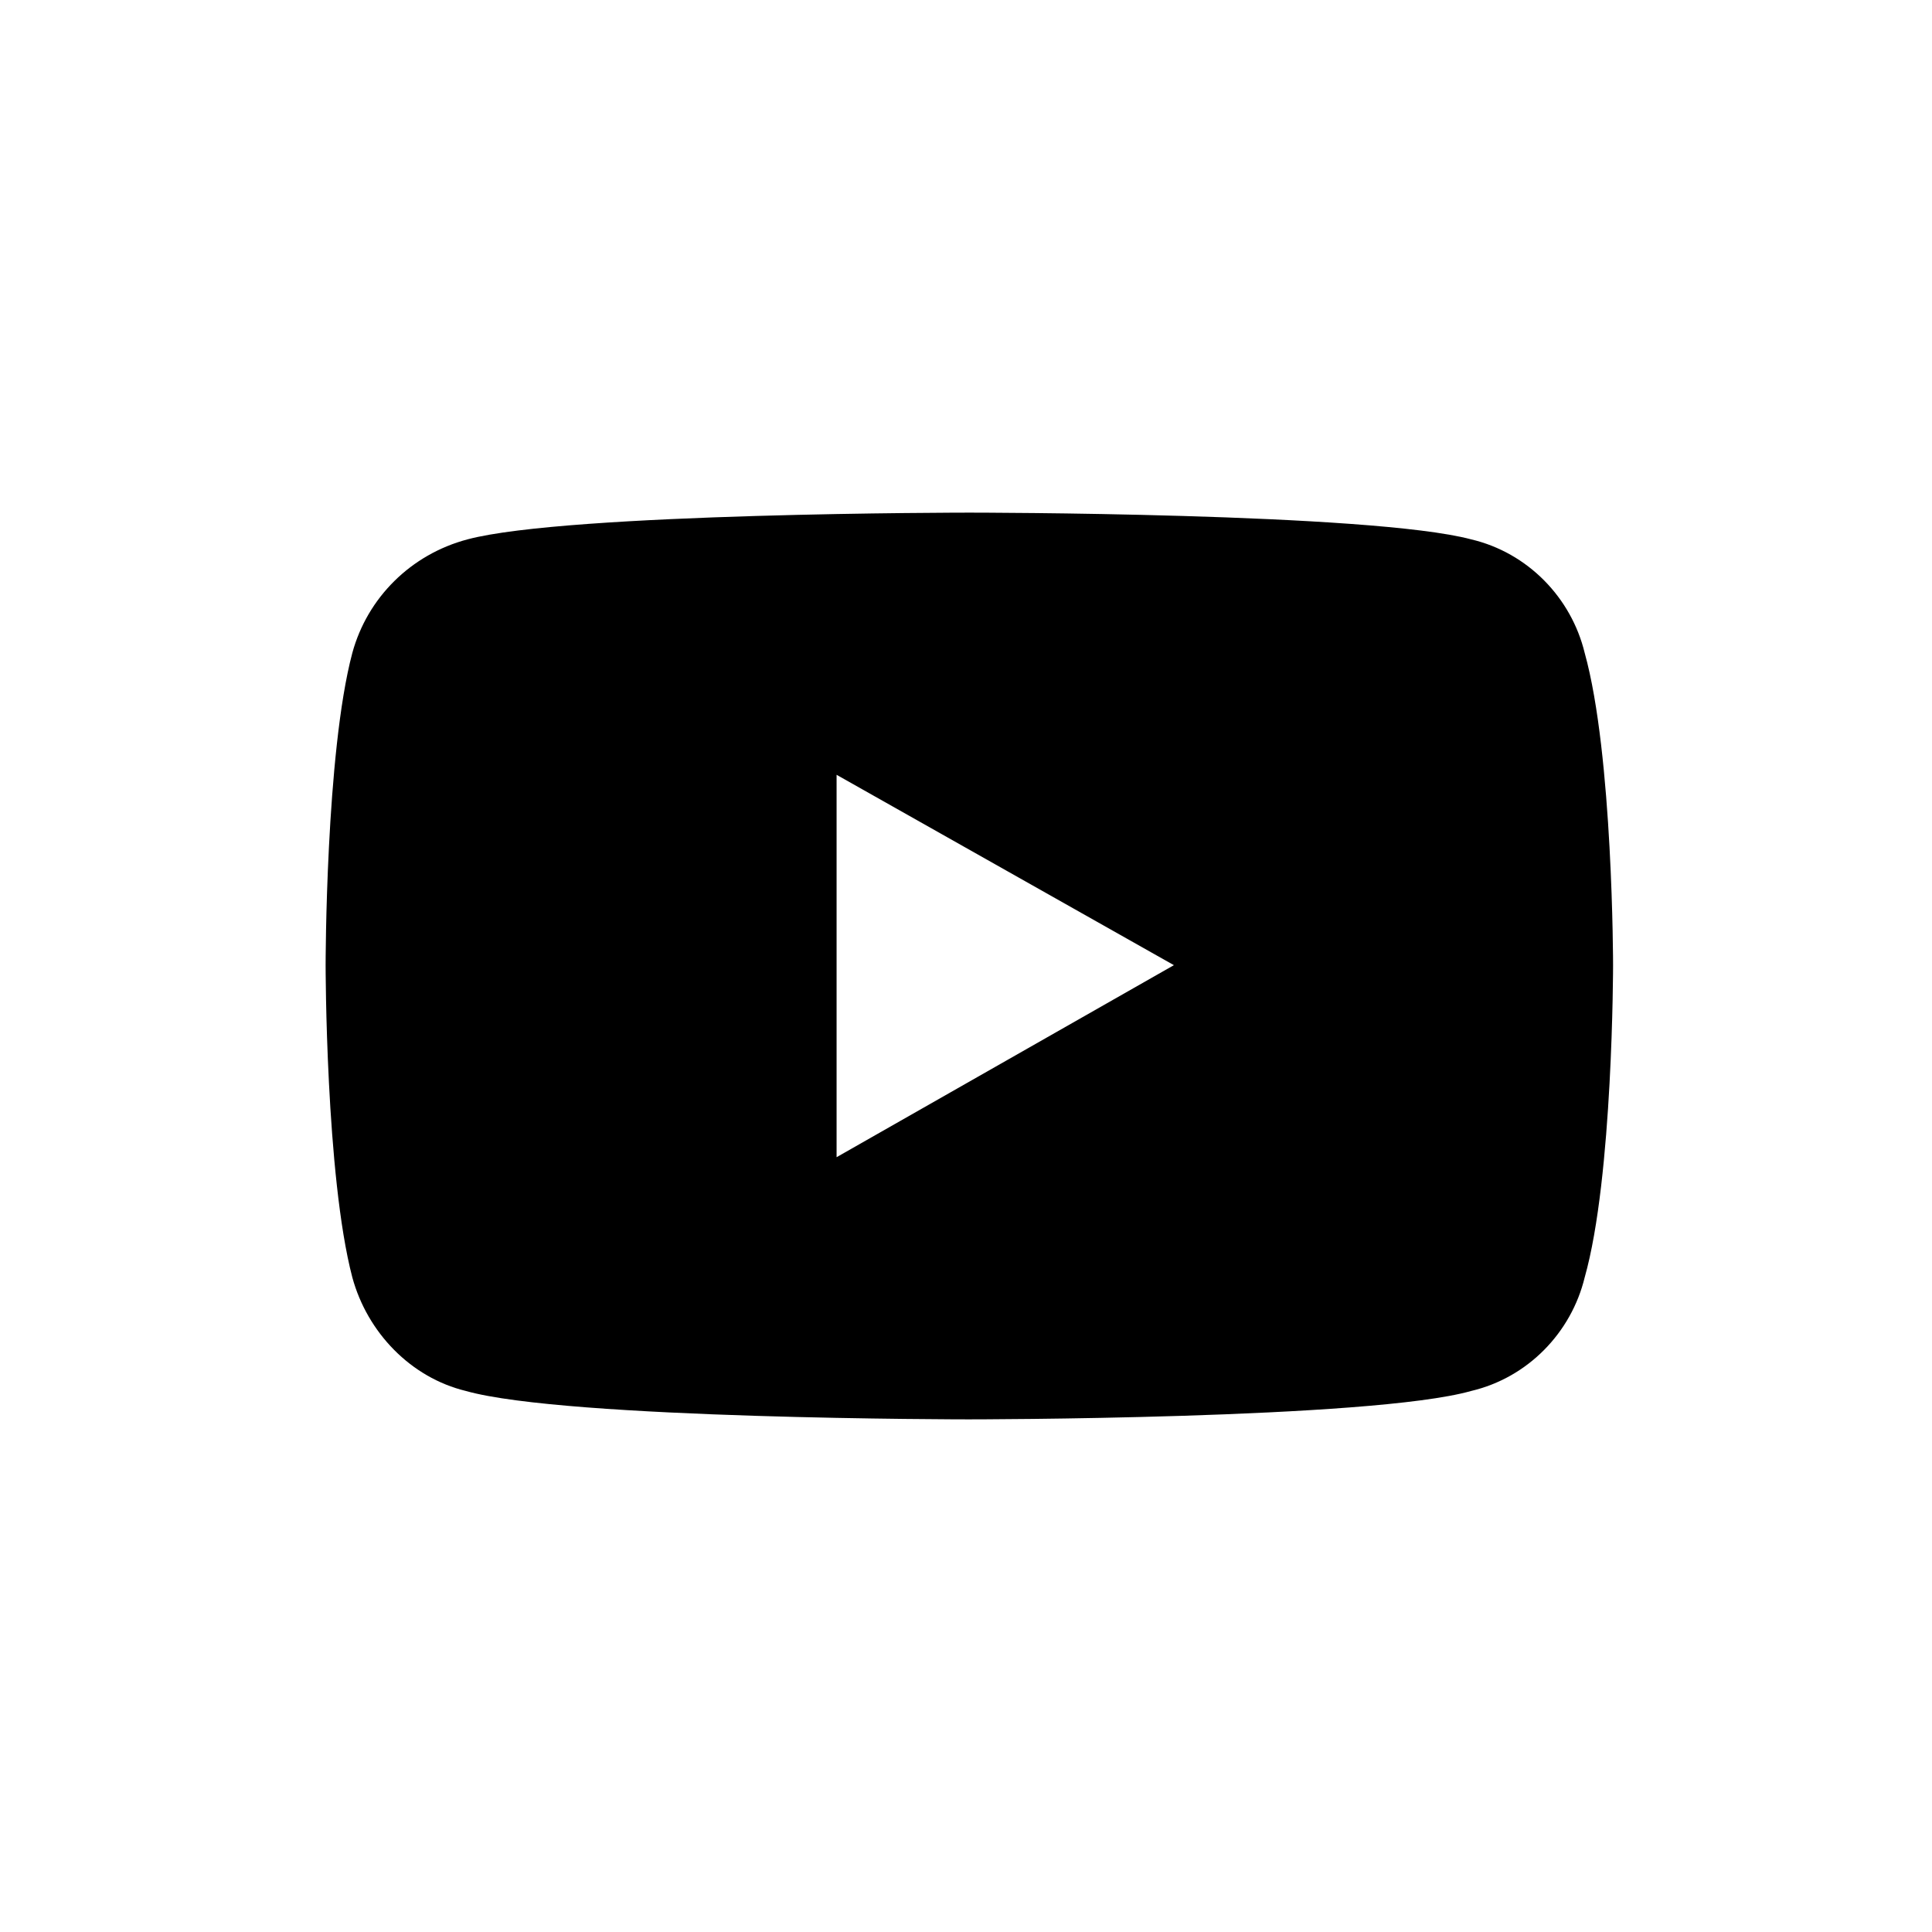 <svg xmlns="http://www.w3.org/2000/svg" viewBox="51.3 109.5 115.7 115.7" fill="#000"><path d="M109.3 140.2s-24 0-30 1.6c-3.4.9-6 3.5-6.9 6.8-1.6 6-1.6 18.7-1.6 18.7s0 12.6 1.6 18.7c.9 3.3 3.5 6 6.8 6.8 6 1.7 30.1 1.7 30.1 1.7s24.1 0 30.1-1.7c3.4-.8 6-3.5 6.8-6.8 1.7-6 1.7-18.7 1.7-18.7s0-12.6-1.7-18.7c-.8-3.3-3.4-6-6.8-6.8-6-1.6-30-1.6-30-1.6zm-7.9 15.7l20.2 11.4-20.2 11.5v-23z"/></svg>
